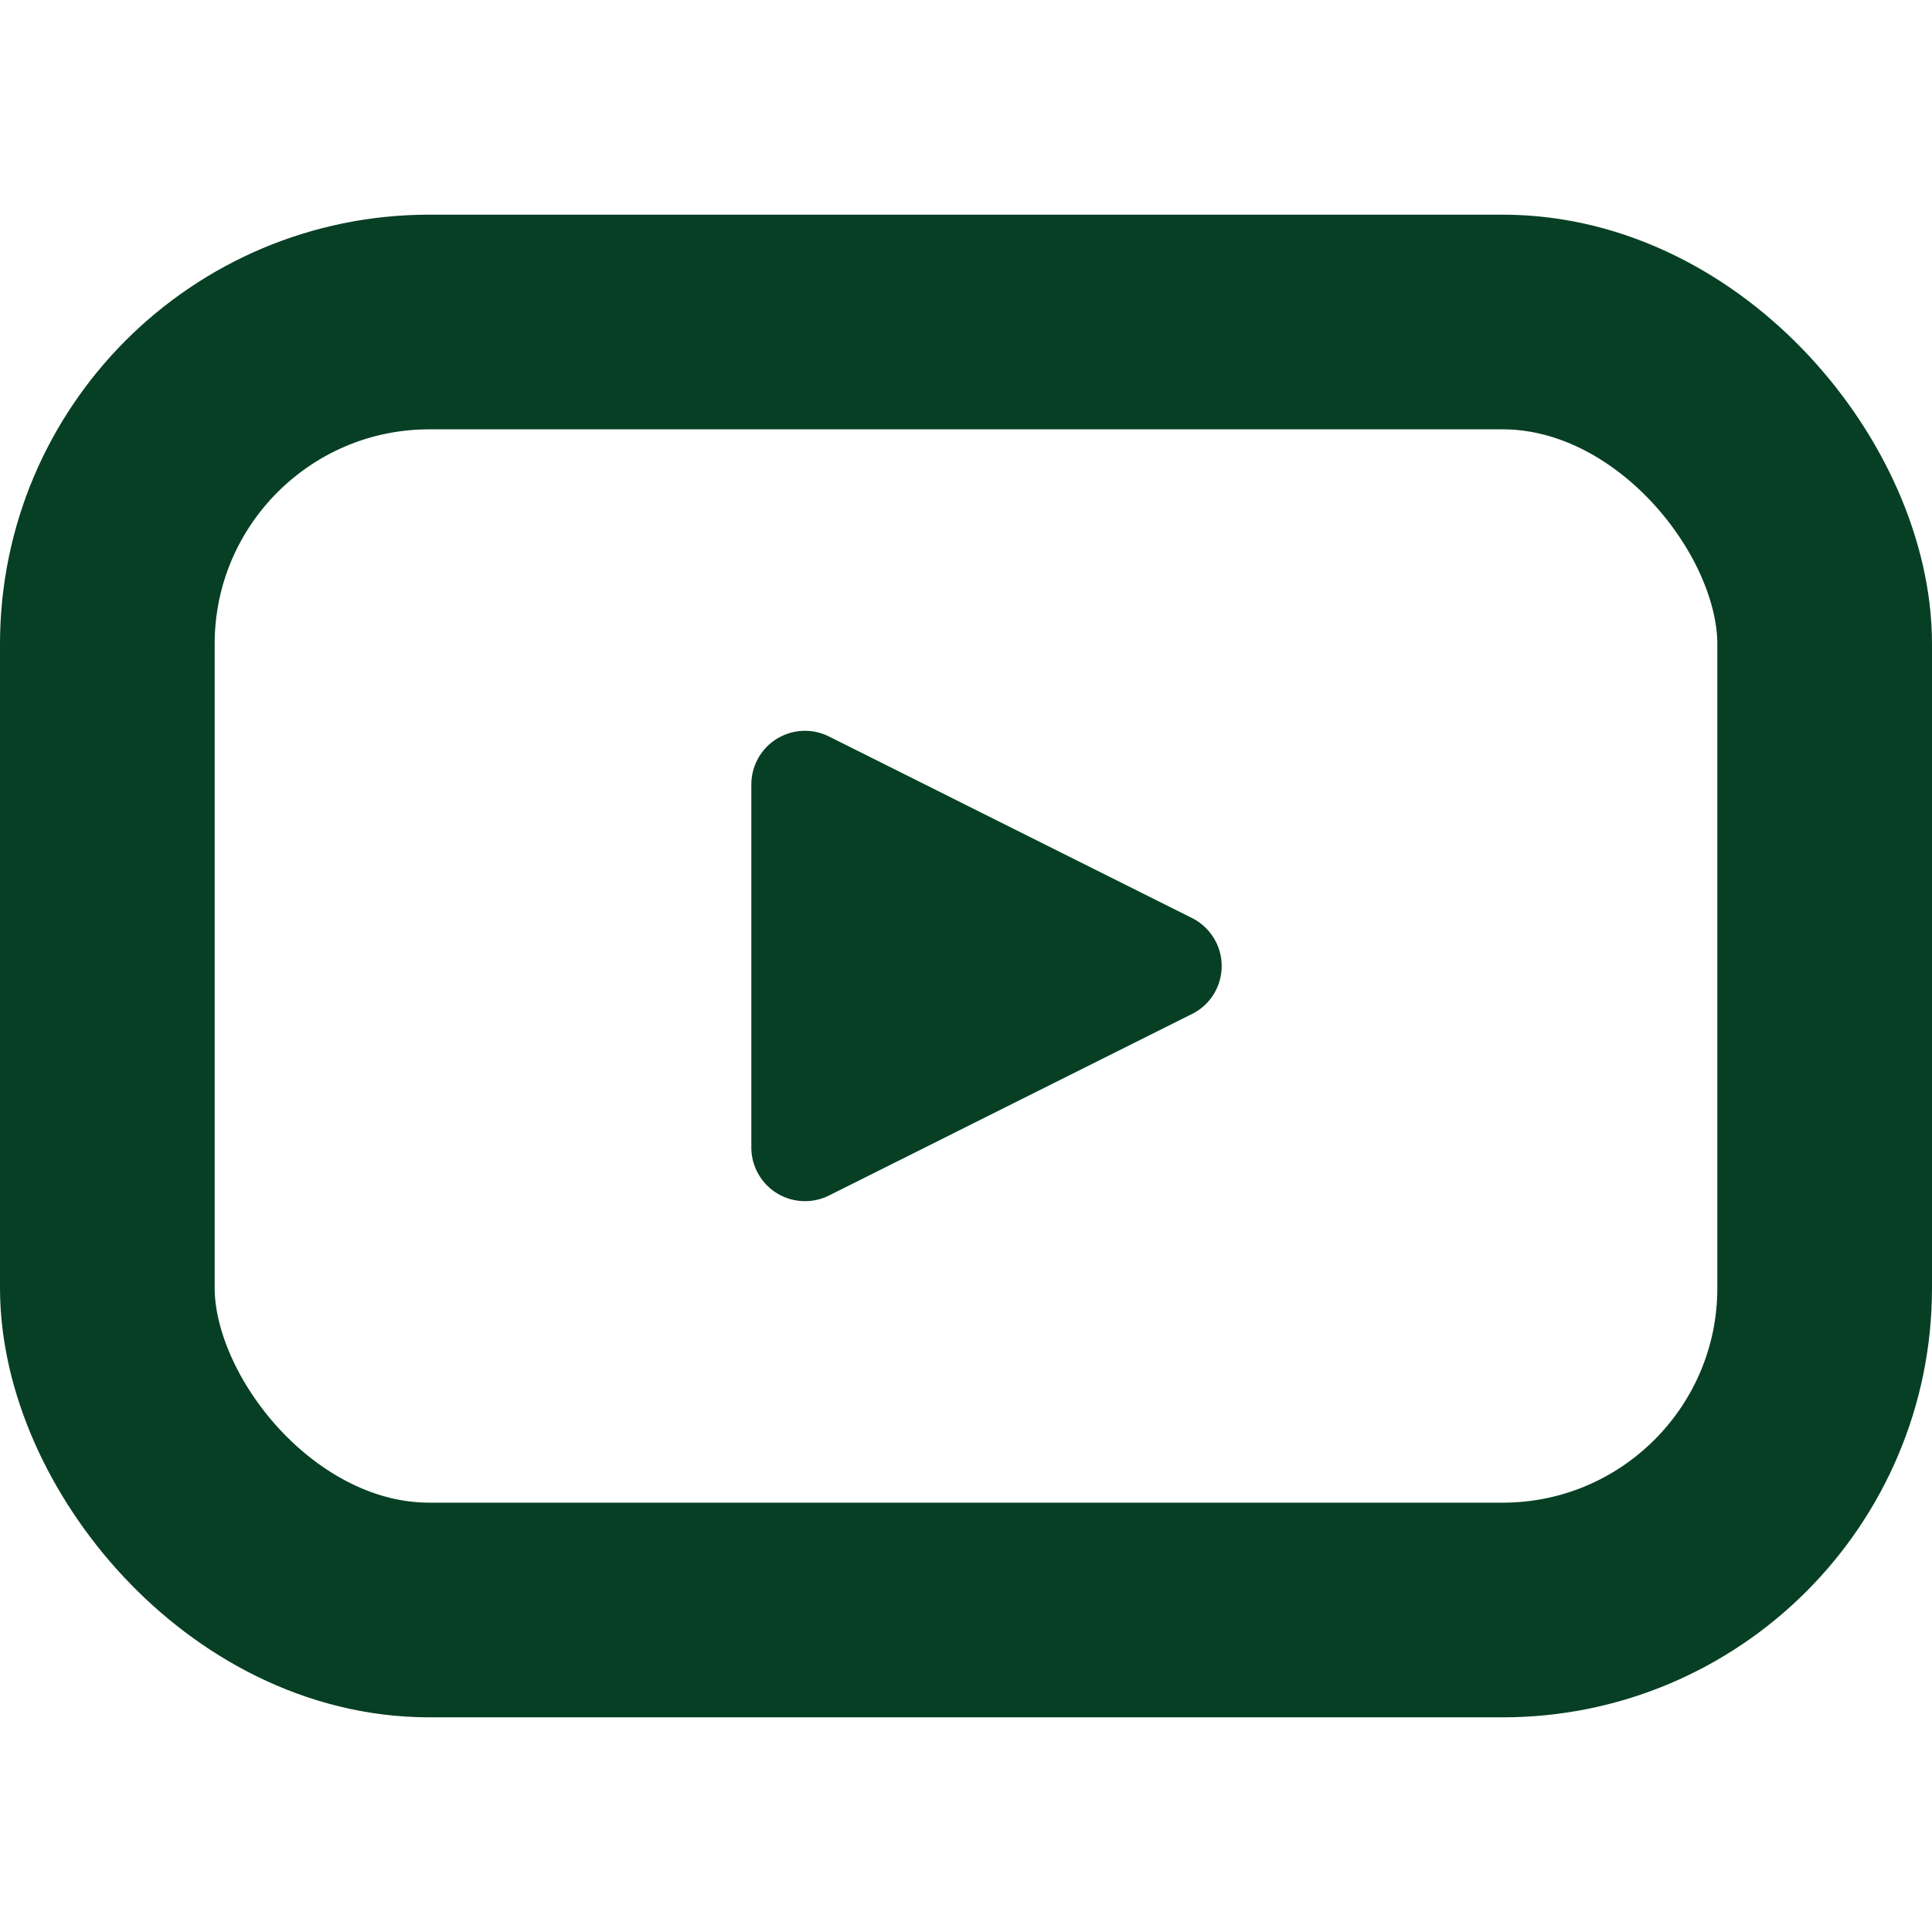 <?xml version="1.0" encoding="UTF-8"?>
<svg width="18px" height="18px" viewBox="0 0 18 18" version="1.1" xmlns="http://www.w3.org/2000/svg" xmlns:xlink="http://www.w3.org/1999/xlink">
    <title>Icon/Video/Dark</title>
    <g id="Symbols" stroke="none" stroke-width="1" fill="none" fill-rule="evenodd">
        <g id="Group" transform="translate(0, 2)">
            <rect id="Rectangle" stroke="#073F24" stroke-width="2" x="1" y="1" width="16" height="12" rx="3"></rect>
            <path d="M7,5.309 L7,8.691 C7,8.967 7.224,9.191 7.5,9.191 C7.578,9.191 7.654,9.173 7.724,9.138 L11.106,7.447 C11.353,7.324 11.453,7.023 11.329,6.776 C11.281,6.68 11.202,6.601 11.106,6.553 L7.724,4.862 C7.477,4.738 7.176,4.838 7.053,5.085 C7.018,5.155 7,5.231 7,5.309 Z" id="Path-24" fill="#073F24"></path>
        </g>
    </g>
</svg>